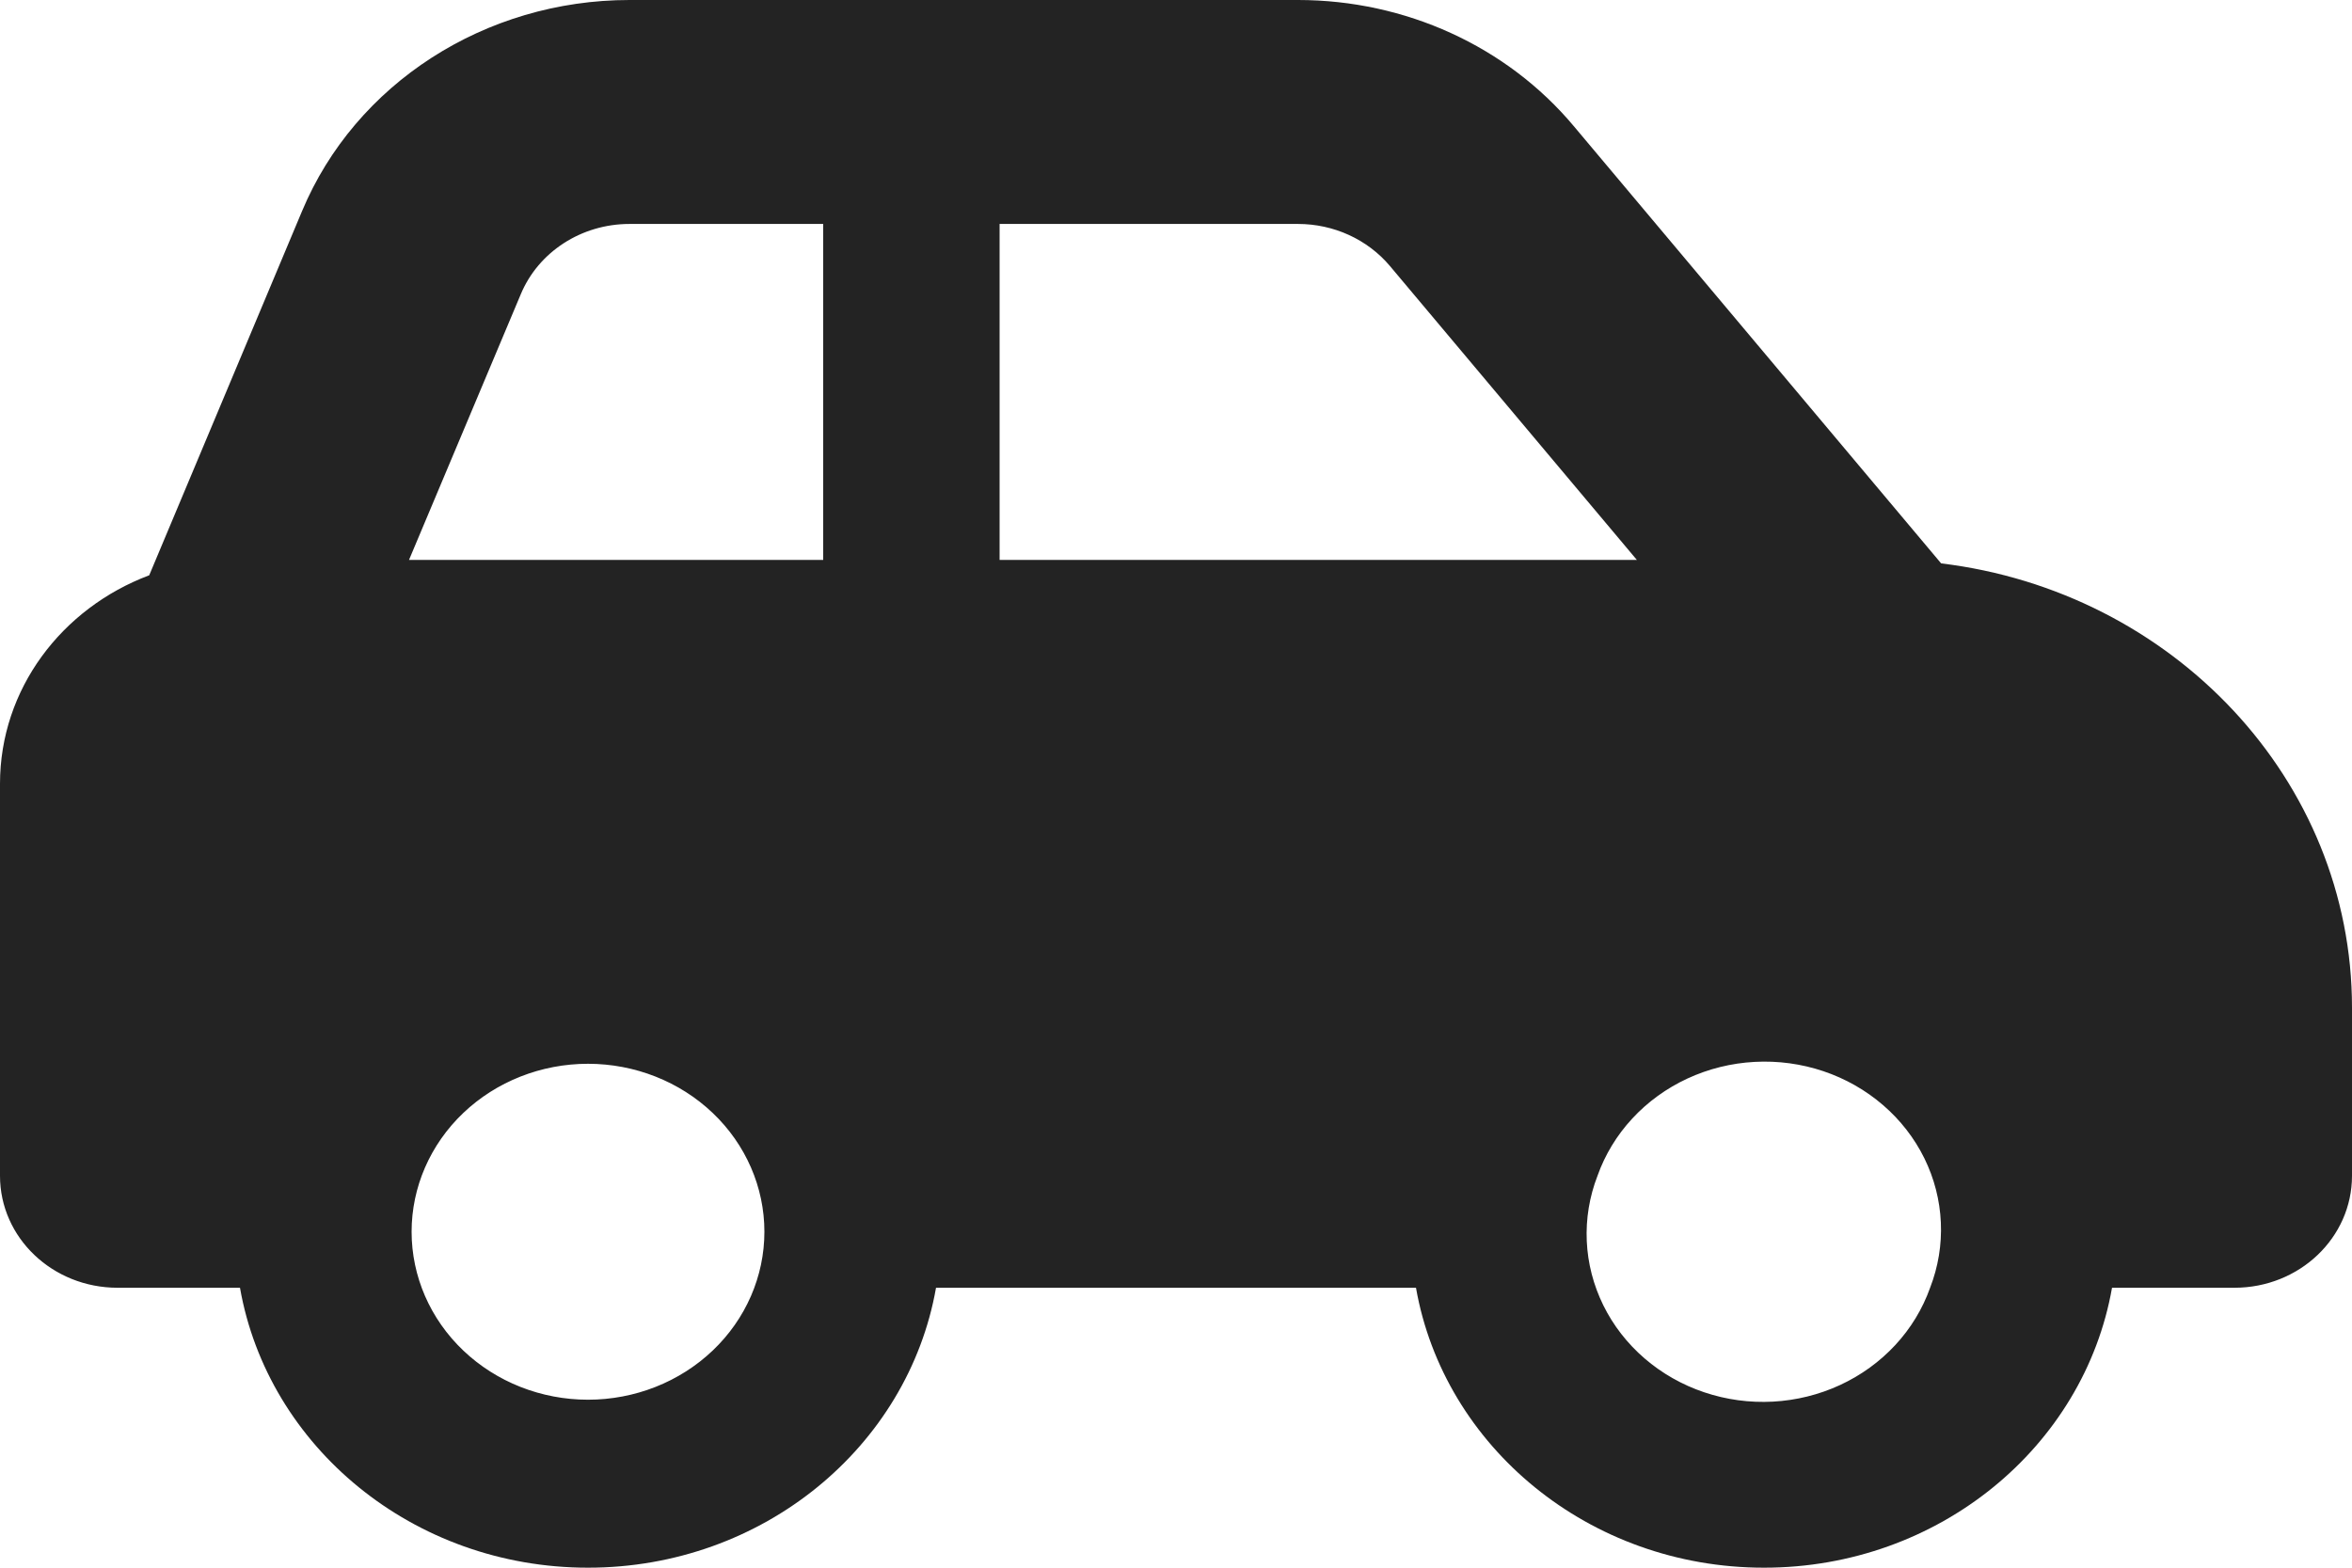 <svg width="93" height="62" viewBox="0 0 93 62" fill="none" xmlns="http://www.w3.org/2000/svg">
<path d="M24.892 8.857H32.55V22.143H16.173L20.591 11.639C21.288 9.964 22.988 8.857 24.892 8.857ZM39.525 22.143V8.857H51.324C52.734 8.857 54.071 9.466 54.957 10.518L64.722 22.143H39.525ZM76.754 22.281L62.223 4.982C59.578 1.827 55.568 0 51.324 0H24.892C19.181 0 14.052 3.308 11.945 8.345L5.9 22.752C2.441 24.053 0 27.25 0 31V46.5C0 48.95 2.078 50.929 4.65 50.929H9.489C10.593 57.212 16.333 62 23.25 62C30.167 62 35.907 57.212 37.011 50.929H55.989C57.093 57.212 62.833 62 69.75 62C76.667 62 82.407 57.212 83.511 50.929H88.35C90.922 50.929 93 48.95 93 46.5V39.857C93 30.834 85.909 23.388 76.754 22.281ZM63.167 46.5C63.463 45.666 63.93 44.897 64.541 44.237C65.152 43.576 65.895 43.038 66.726 42.653C67.557 42.269 68.46 42.045 69.382 41.996C70.305 41.946 71.229 42.072 72.1 42.365C72.971 42.658 73.772 43.114 74.457 43.705C75.142 44.295 75.697 45.01 76.09 45.807C76.482 46.603 76.704 47.467 76.743 48.346C76.783 49.225 76.638 50.103 76.318 50.929C76.022 51.762 75.555 52.532 74.944 53.192C74.333 53.852 73.591 54.39 72.76 54.775C71.929 55.16 71.026 55.383 70.103 55.433C69.18 55.482 68.257 55.357 67.385 55.063C66.514 54.77 65.713 54.315 65.028 53.724C64.343 53.133 63.788 52.419 63.396 51.622C63.004 50.825 62.781 49.962 62.742 49.083C62.703 48.203 62.847 47.326 63.167 46.5ZM23.25 42.071C25.1 42.071 26.874 42.771 28.182 44.017C29.49 45.263 30.225 46.953 30.225 48.714C30.225 50.476 29.49 52.166 28.182 53.411C26.874 54.657 25.1 55.357 23.25 55.357C21.4 55.357 19.626 54.657 18.318 53.411C17.01 52.166 16.275 50.476 16.275 48.714C16.275 46.953 17.01 45.263 18.318 44.017C19.626 42.771 21.4 42.071 23.25 42.071Z" fill="#232323"/>
</svg>
